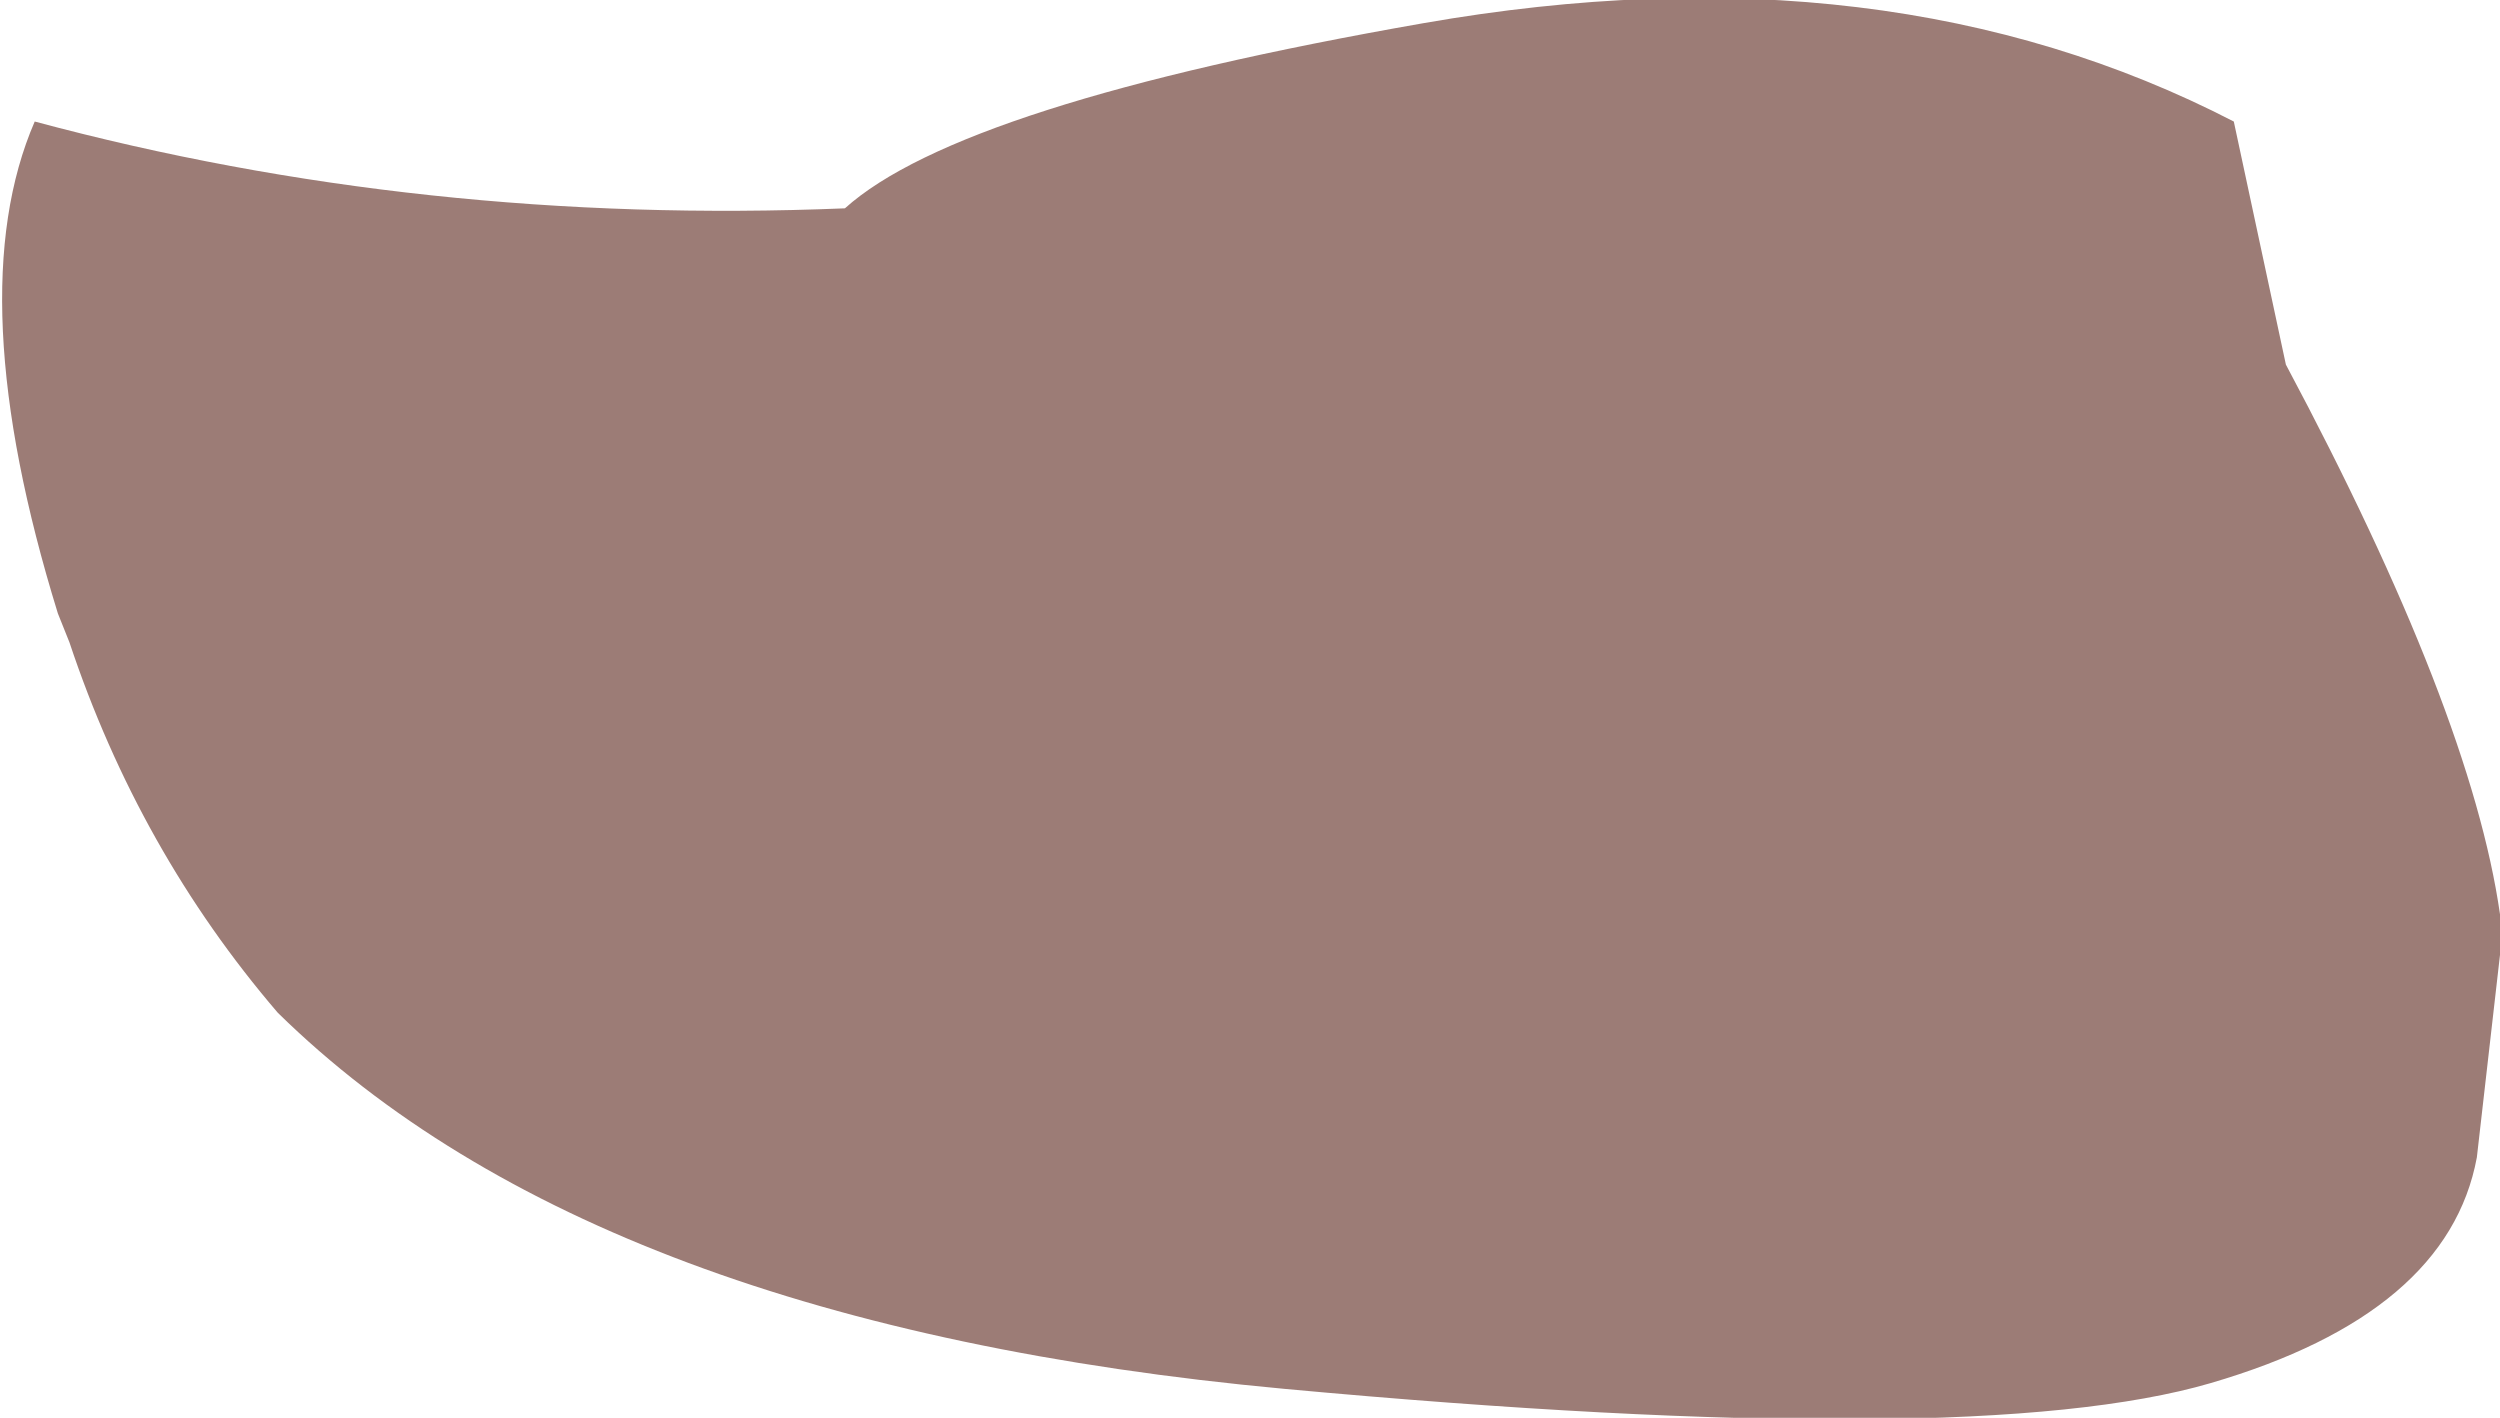 <?xml version="1.0" encoding="UTF-8" standalone="no"?>
<svg xmlns:xlink="http://www.w3.org/1999/xlink" height="12.25px" width="21.6px" xmlns="http://www.w3.org/2000/svg">
  <g transform="matrix(1.0, 0.0, 0.0, 1.0, 10.8, 6.1)">
    <path d="M-8.4 2.65 Q-9.6 1.25 -10.2 -0.55 L-10.3 -0.8 Q-11.15 -3.55 -10.5 -5.05 -7.15 -4.15 -3.5 -4.3 -2.5 -5.2 1.5 -5.9 5.5 -6.6 8.5 -5.05 L8.95 -2.95 Q10.55 0.05 10.8 1.8 L10.8 2.15 10.6 3.9 Q10.35 5.25 8.3 5.85 6.25 6.45 0.3 5.9 -5.65 5.35 -8.4 2.65" fill="#9c7c76" fill-rule="evenodd" stroke="none"/>
  </g>
</svg>
